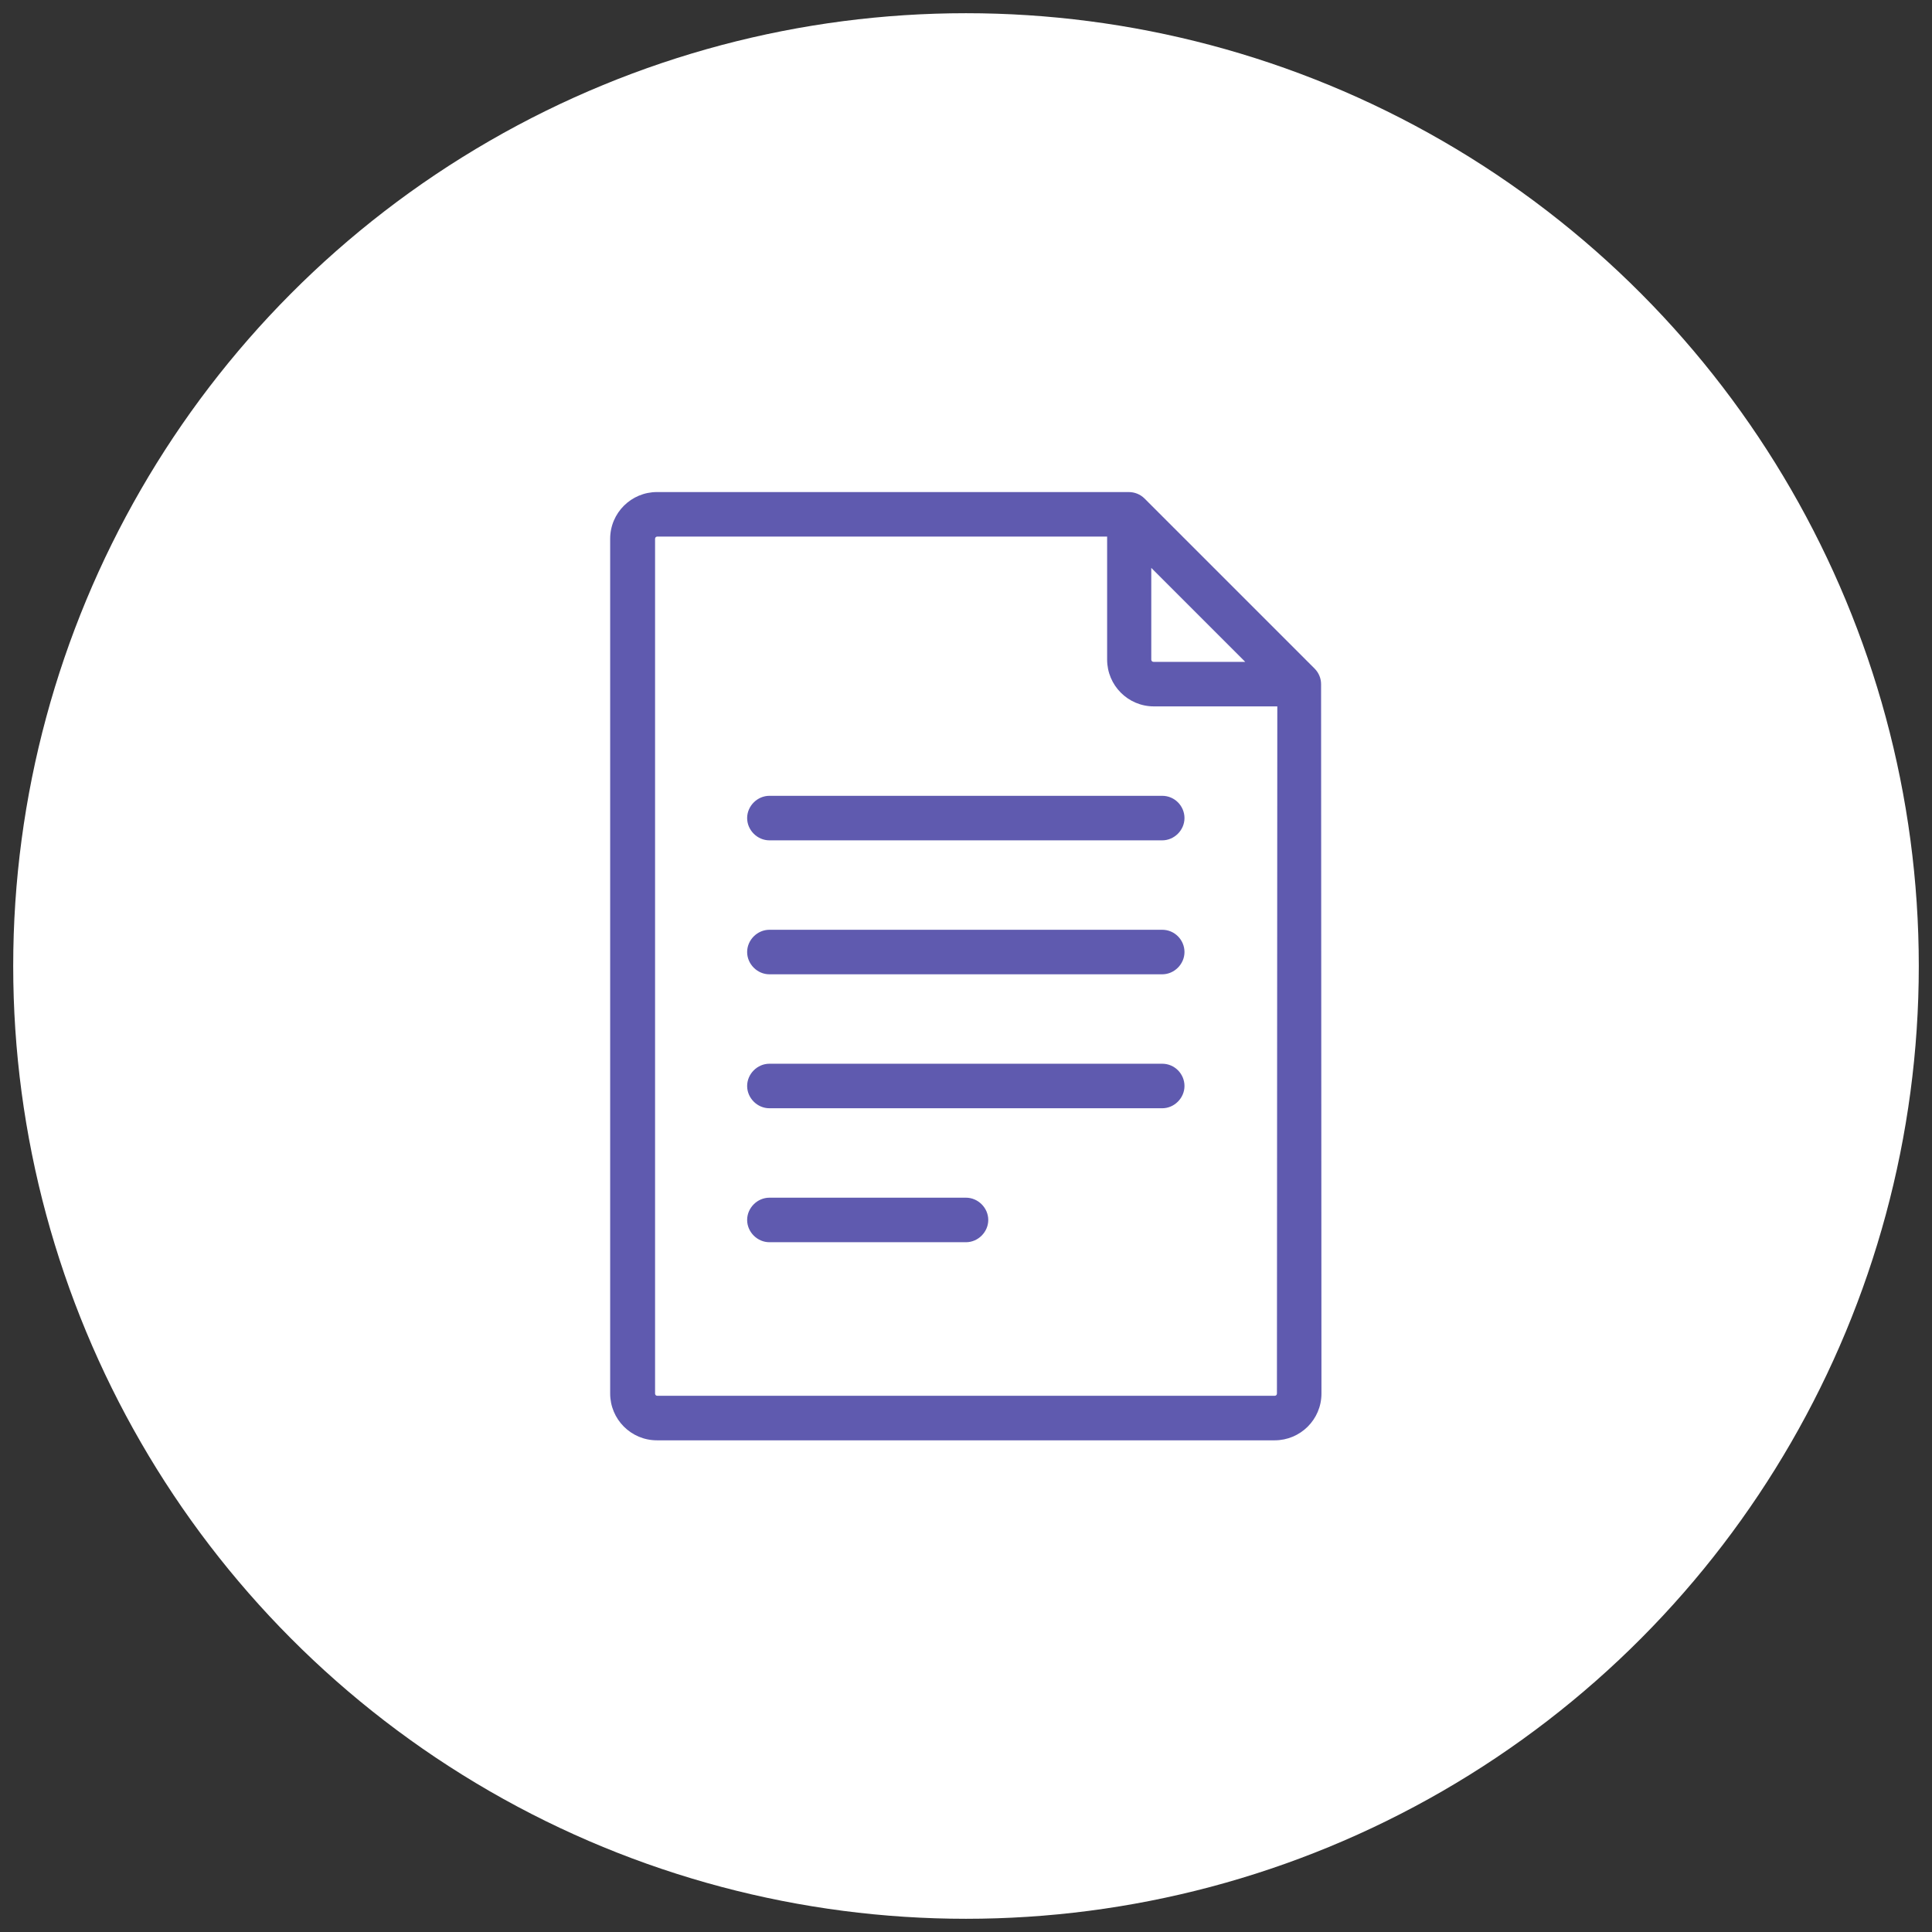 <?xml version="1.0" encoding="utf-8"?>
<!-- Generator: Adobe Illustrator 21.0.2, SVG Export Plug-In . SVG Version: 6.00 Build 0)  -->
<svg version="1.1" id="Layer_1" xmlns="http://www.w3.org/2000/svg" xmlns:xlink="http://www.w3.org/1999/xlink" x="0px" y="0px"
	 viewBox="0 0 512 512" style="enable-background:new 0 0 512 512;" xml:space="preserve">
<rect x="0" y="0" width="512" height="512" fill="#333333" stroke="none"/>
<style type="text/css">
	.st0{fill:#FFFFFF;}
	.st1{fill:#5F5AAF;}
</style>
<title>document creation</title>
<circle class="st0" cx="256" cy="256" r="252.5"/>
<g>
	<path class="st1" d="M350.1,181.3c0-1.5-0.6-3-1.7-4.1l-45.1-45.1l0,0c-1.1-1.1-2.6-1.7-4.2-1.7h-125c-6.8,0-12.4,5.5-12.4,12.4
		l0,0v226.5c0,6.8,5.5,12.4,12.4,12.4h163.7c6.8,0,12.4-5.5,12.4-12.4l0,0L350.1,181.3L350.1,181.3z M305.1,150.5l24.9,24.9h-24.3
		c-0.4,0-0.6-0.3-0.6-0.6l0,0L305.1,150.5L305.1,150.5z M338.4,369.3c0,0.4-0.3,0.6-0.6,0.6H174.2c-0.4,0-0.6-0.3-0.6-0.6l0,0l0,0
		V142.8c0-0.4,0.3-0.6,0.6-0.6l0,0h119.2v32.6c0,6.8,5.5,12.4,12.4,12.4h32.7L338.4,369.3L338.4,369.3z"/>
	<path class="st1" d="M308,210.9H203.9c-3.2,0-5.9,2.7-5.9,5.9c0,3.2,2.7,5.9,5.9,5.9l0,0H308c3.2,0,5.9-2.7,5.9-5.9
		C313.9,213.6,311.3,210.9,308,210.9L308,210.9z"/>
	<path class="st1" d="M308,246.4H203.9c-3.2,0-5.9,2.7-5.9,5.9c0,3.2,2.7,5.9,5.9,5.9l0,0H308c3.2,0,5.9-2.7,5.9-5.9
		C313.9,249.1,311.3,246.4,308,246.4L308,246.4z"/>
	<path class="st1" d="M308,281.9H203.9c-3.2,0-5.9,2.7-5.9,5.9c0,3.2,2.7,5.9,5.9,5.9H308c3.2,0,5.9-2.7,5.9-5.9
		C313.9,284.6,311.3,281.9,308,281.9L308,281.9L308,281.9z"/>
	<path class="st1" d="M256,317.4h-52.1c-3.2,0-5.9,2.7-5.9,5.9s2.7,5.9,5.9,5.9H256c3.2,0,5.9-2.7,5.9-5.9
		C261.9,320.1,259.2,317.4,256,317.4L256,317.4z"/>
</g>
</svg>

